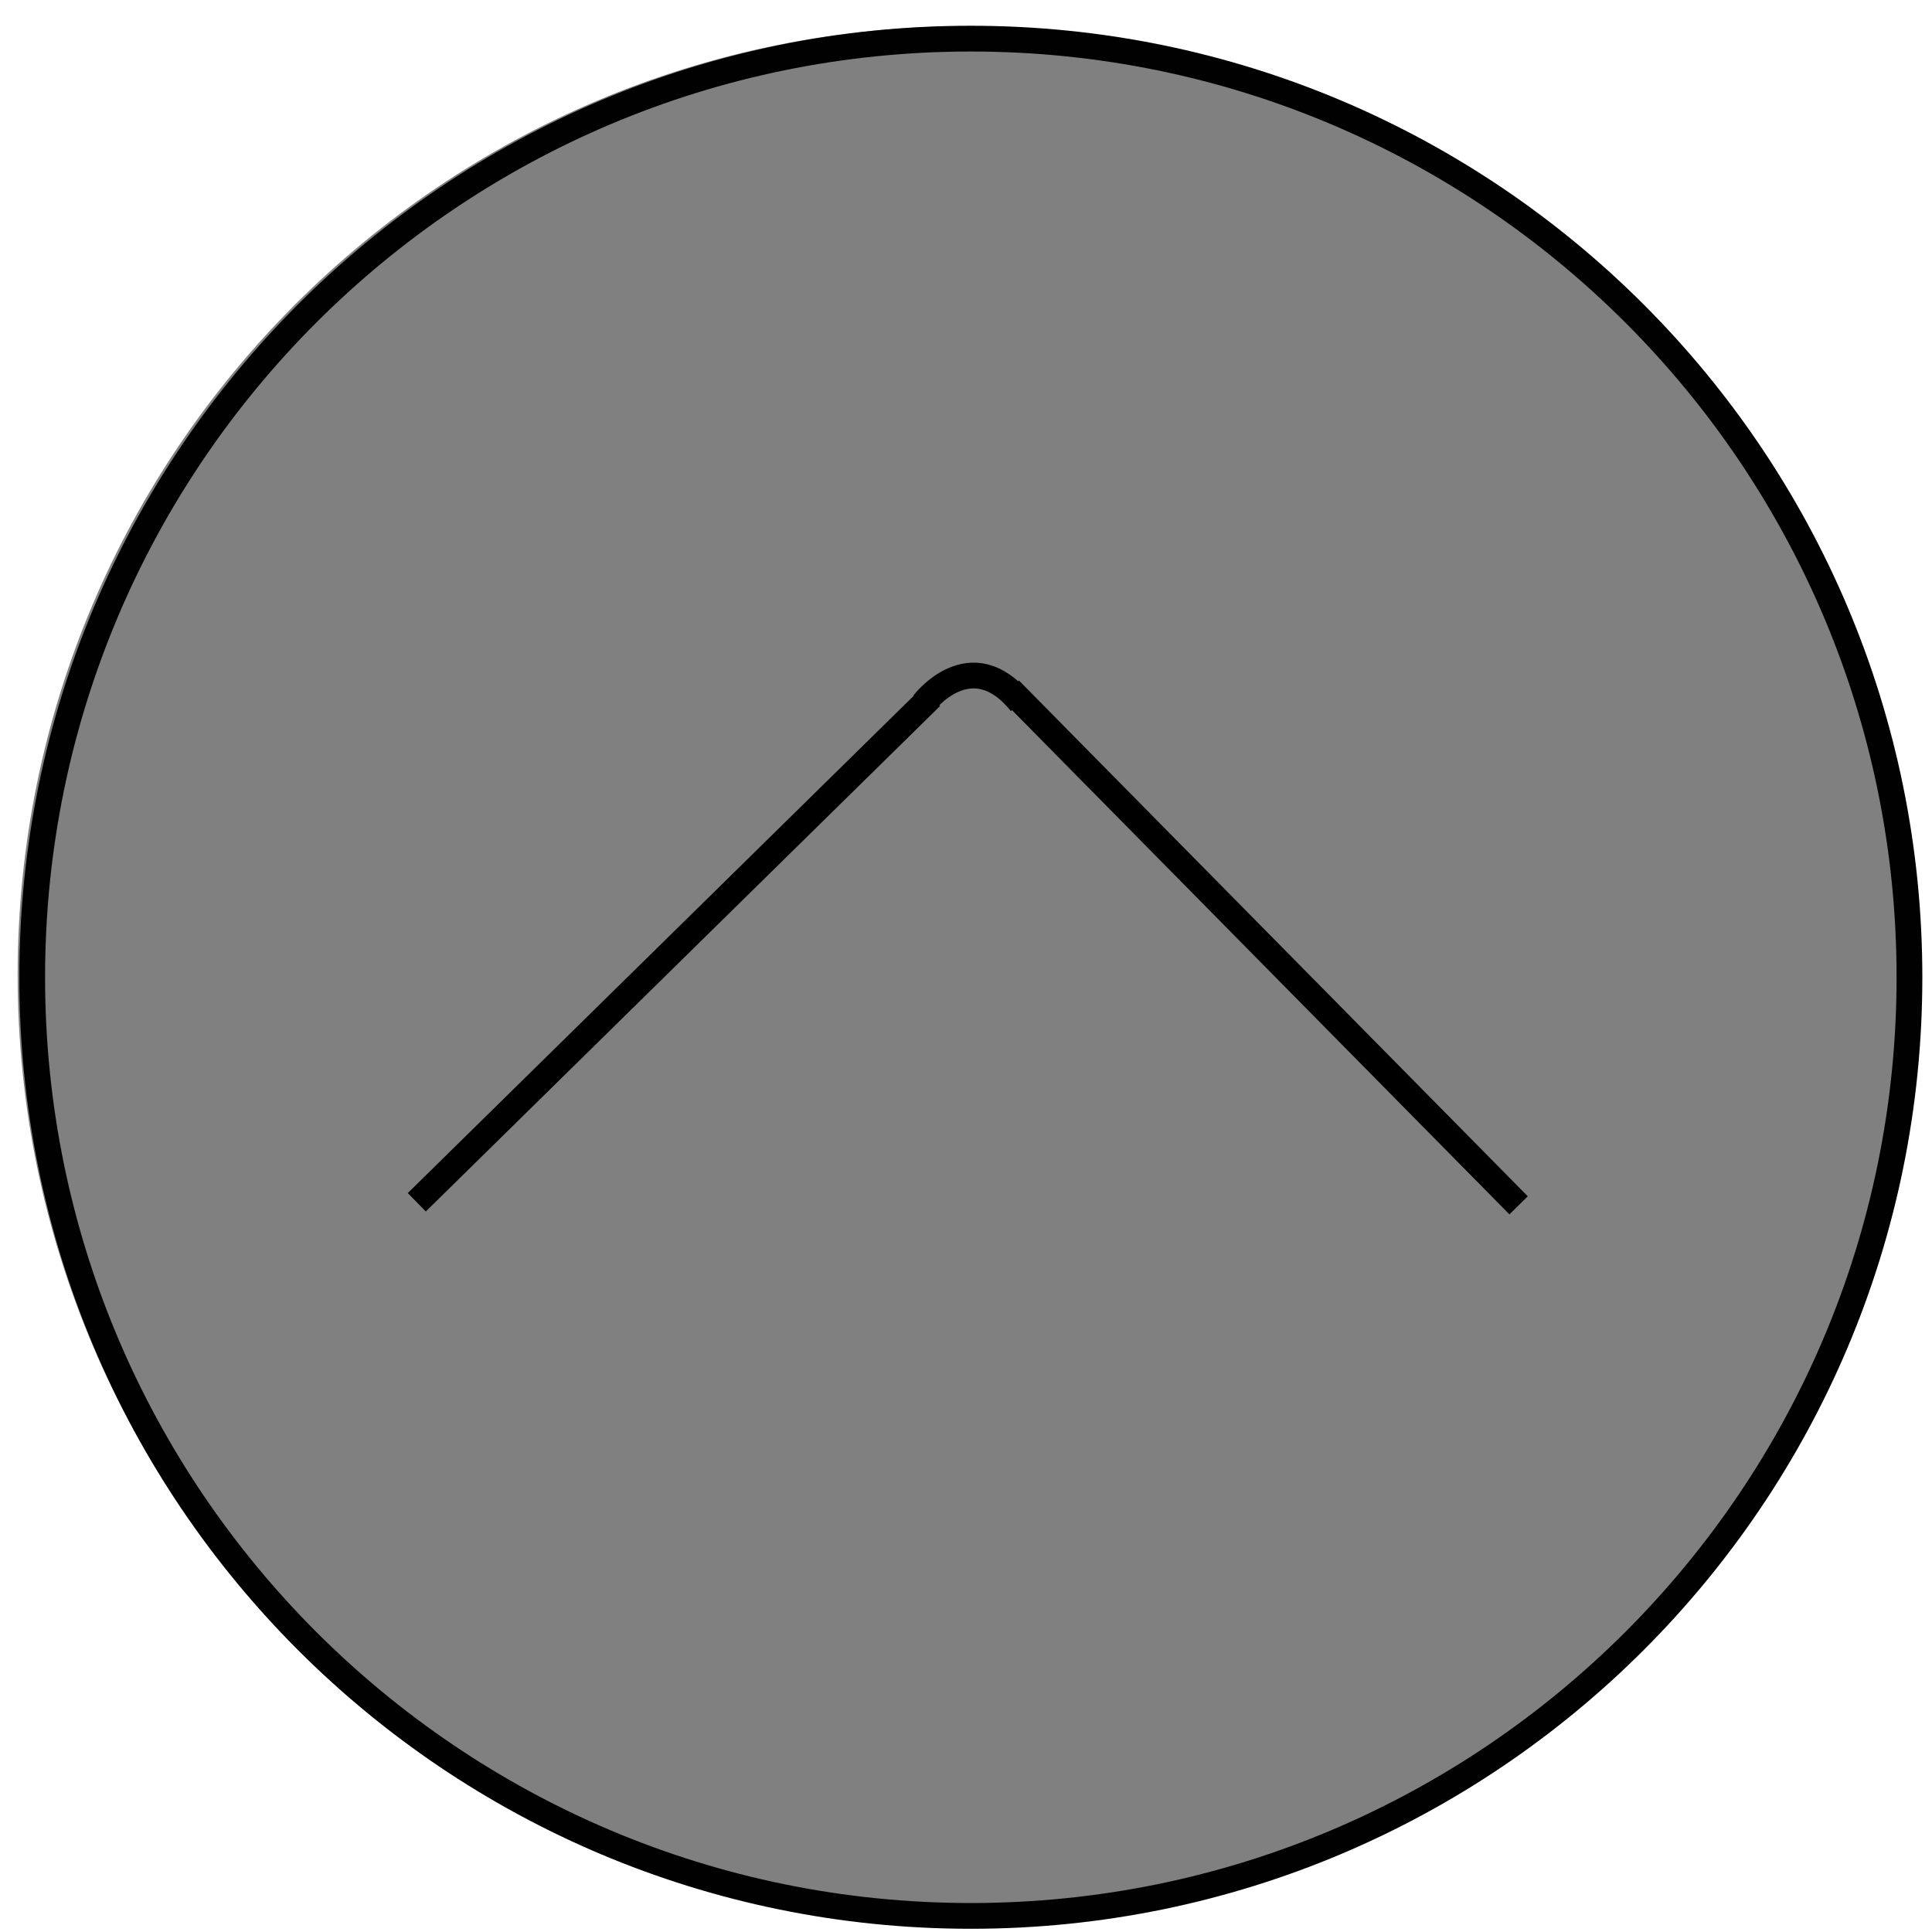 <?xml version="1.0" encoding="utf-8"?>
<!-- Generator: Adobe Illustrator 17.0.0, SVG Export Plug-In . SVG Version: 6.00 Build 0)  -->
<!DOCTYPE svg PUBLIC "-//W3C//DTD SVG 1.1//EN" "http://www.w3.org/Graphics/SVG/1.1/DTD/svg11.dtd">
<svg version="1.1" id="Layer_1" xmlns="http://www.w3.org/2000/svg" xmlns:xlink="http://www.w3.org/1999/xlink" x="0px" y="0px"
	 width="600px" height="600px" viewBox="0 0 600 600" enable-background="new 0 0 600 600" xml:space="preserve">
<rect x="0" y="0" width="600" height="600" fill="#808080" stroke="none"/>
<g id="Layer_1_1_">
	<path fill="#FFFFFF" d="M604.667,606.5H-4.5V-2.667h609.167V606.5z M594.729,302.767c0-162.721-131.902-294.623-294.623-294.623
		S5.482,140.046,5.482,302.767S137.385,597.39,300.105,597.39S594.729,465.487,594.729,302.767z"/>
</g>
<g id="Layer_2">
	<line fill="none" stroke="#000000" stroke-width="8" stroke-miterlimit="10" x1="471.615" y1="374.33" x2="313.591" y2="214.143"/>
	
		<line fill="none" stroke="#000000" stroke-width="8" stroke-miterlimit="10" x1="129.442" y1="373.374" x2="289.135" y2="216.417"/>
	<path fill="none" stroke="#000000" stroke-width="8" stroke-miterlimit="10" d="M286.885,218.365c0,0,14.683-19.255,30.172-0.054"
		/>
</g>
<g>
	<path fill="none" stroke="#020101" stroke-width="8" stroke-miterlimit="10" d="M301.5,595C140.504,595,10,464.496,10,303.5
		S140.504,12,301.5,12S593,142.504,593,303.5S462.496,595,301.5,595z"/>
	<g>
		<path fill="#010101" stroke="#020101" stroke-width="8" stroke-miterlimit="10" d="M157.628,200.463"/>
		<path fill="#010101" stroke="#020101" stroke-width="8" stroke-miterlimit="10" d="M402.557,445.331"/>
		<path fill="#010101" stroke="#020101" stroke-width="8" stroke-miterlimit="10" d="M198.443,445.372"/>
	</g>
</g>
</svg>
